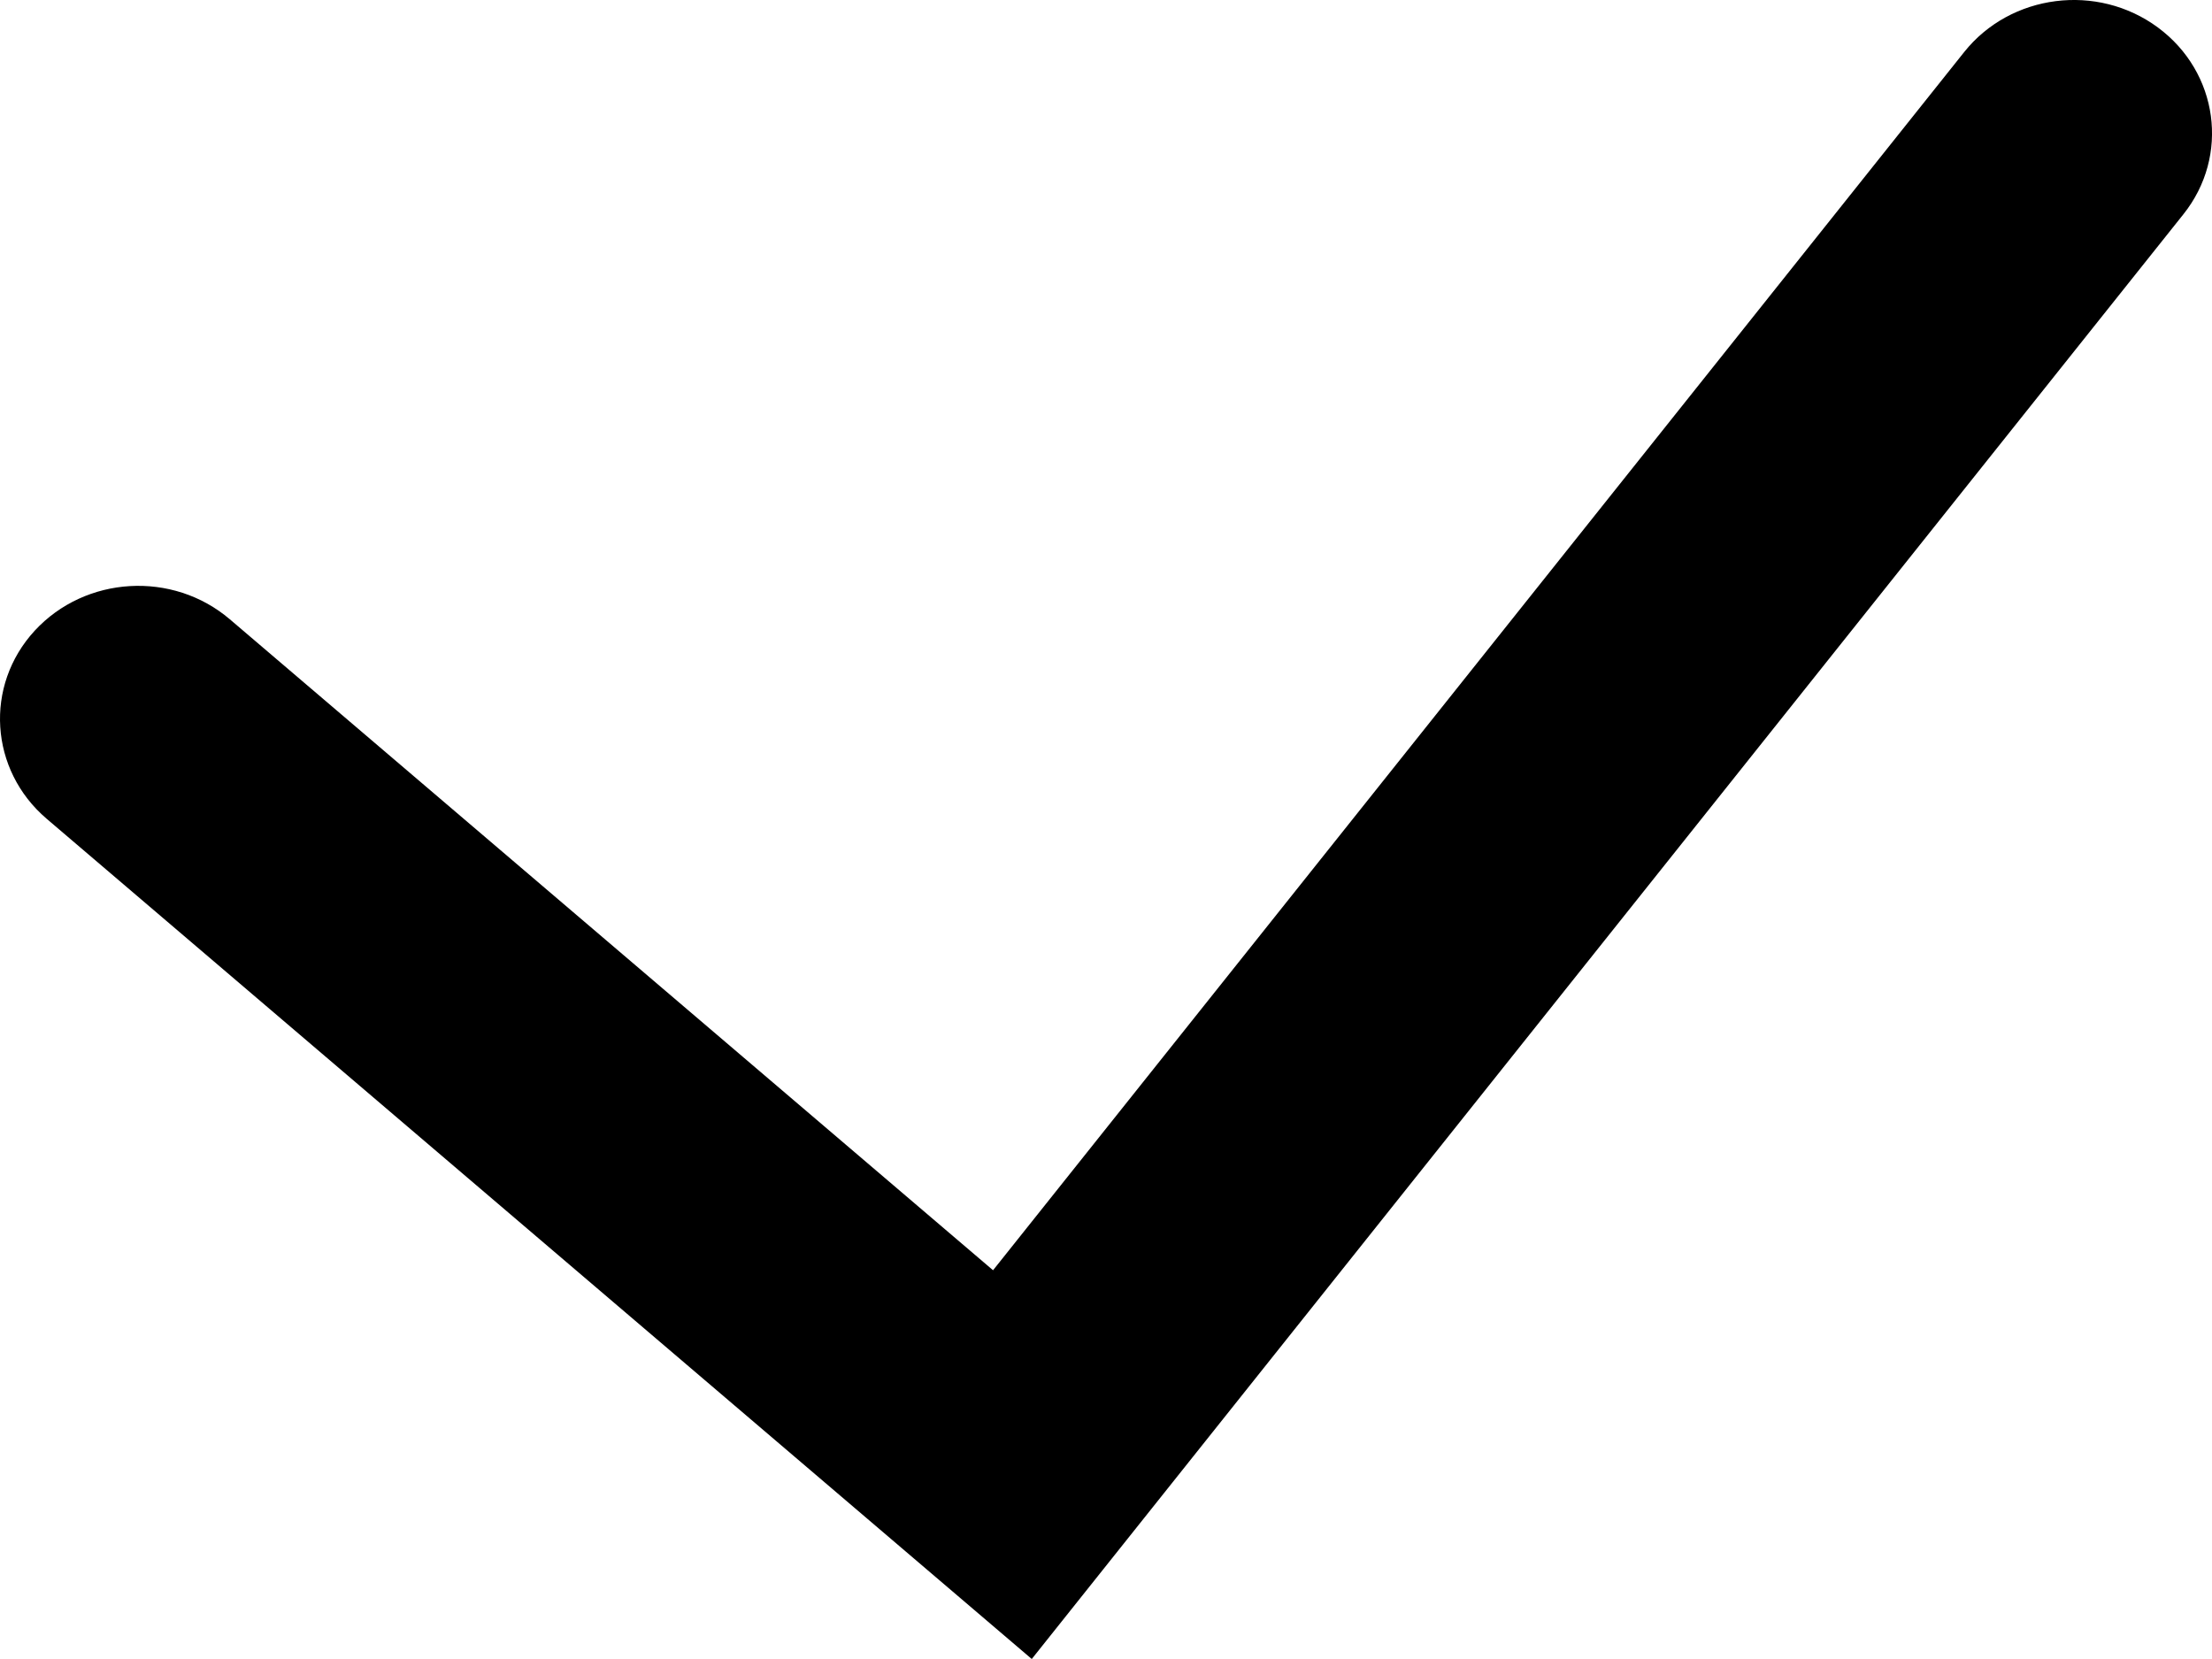 <svg width="16" height="12" viewBox="0 0 16 12" fill="none" xmlns="http://www.w3.org/2000/svg">
  <path fill-rule="evenodd" clip-rule="evenodd" d="M15.609 0.199C16.047 0.523 16.13 1.128 15.793 1.55L7.463 12L0.337 5.922C-0.076 5.569 -0.115 4.96 0.251 4.562C0.618 4.164 1.25 4.127 1.663 4.48L7.183 9.188L14.207 0.377C14.543 -0.045 15.171 -0.125 15.609 0.199Z" fill="currentColor"/>
</svg>
